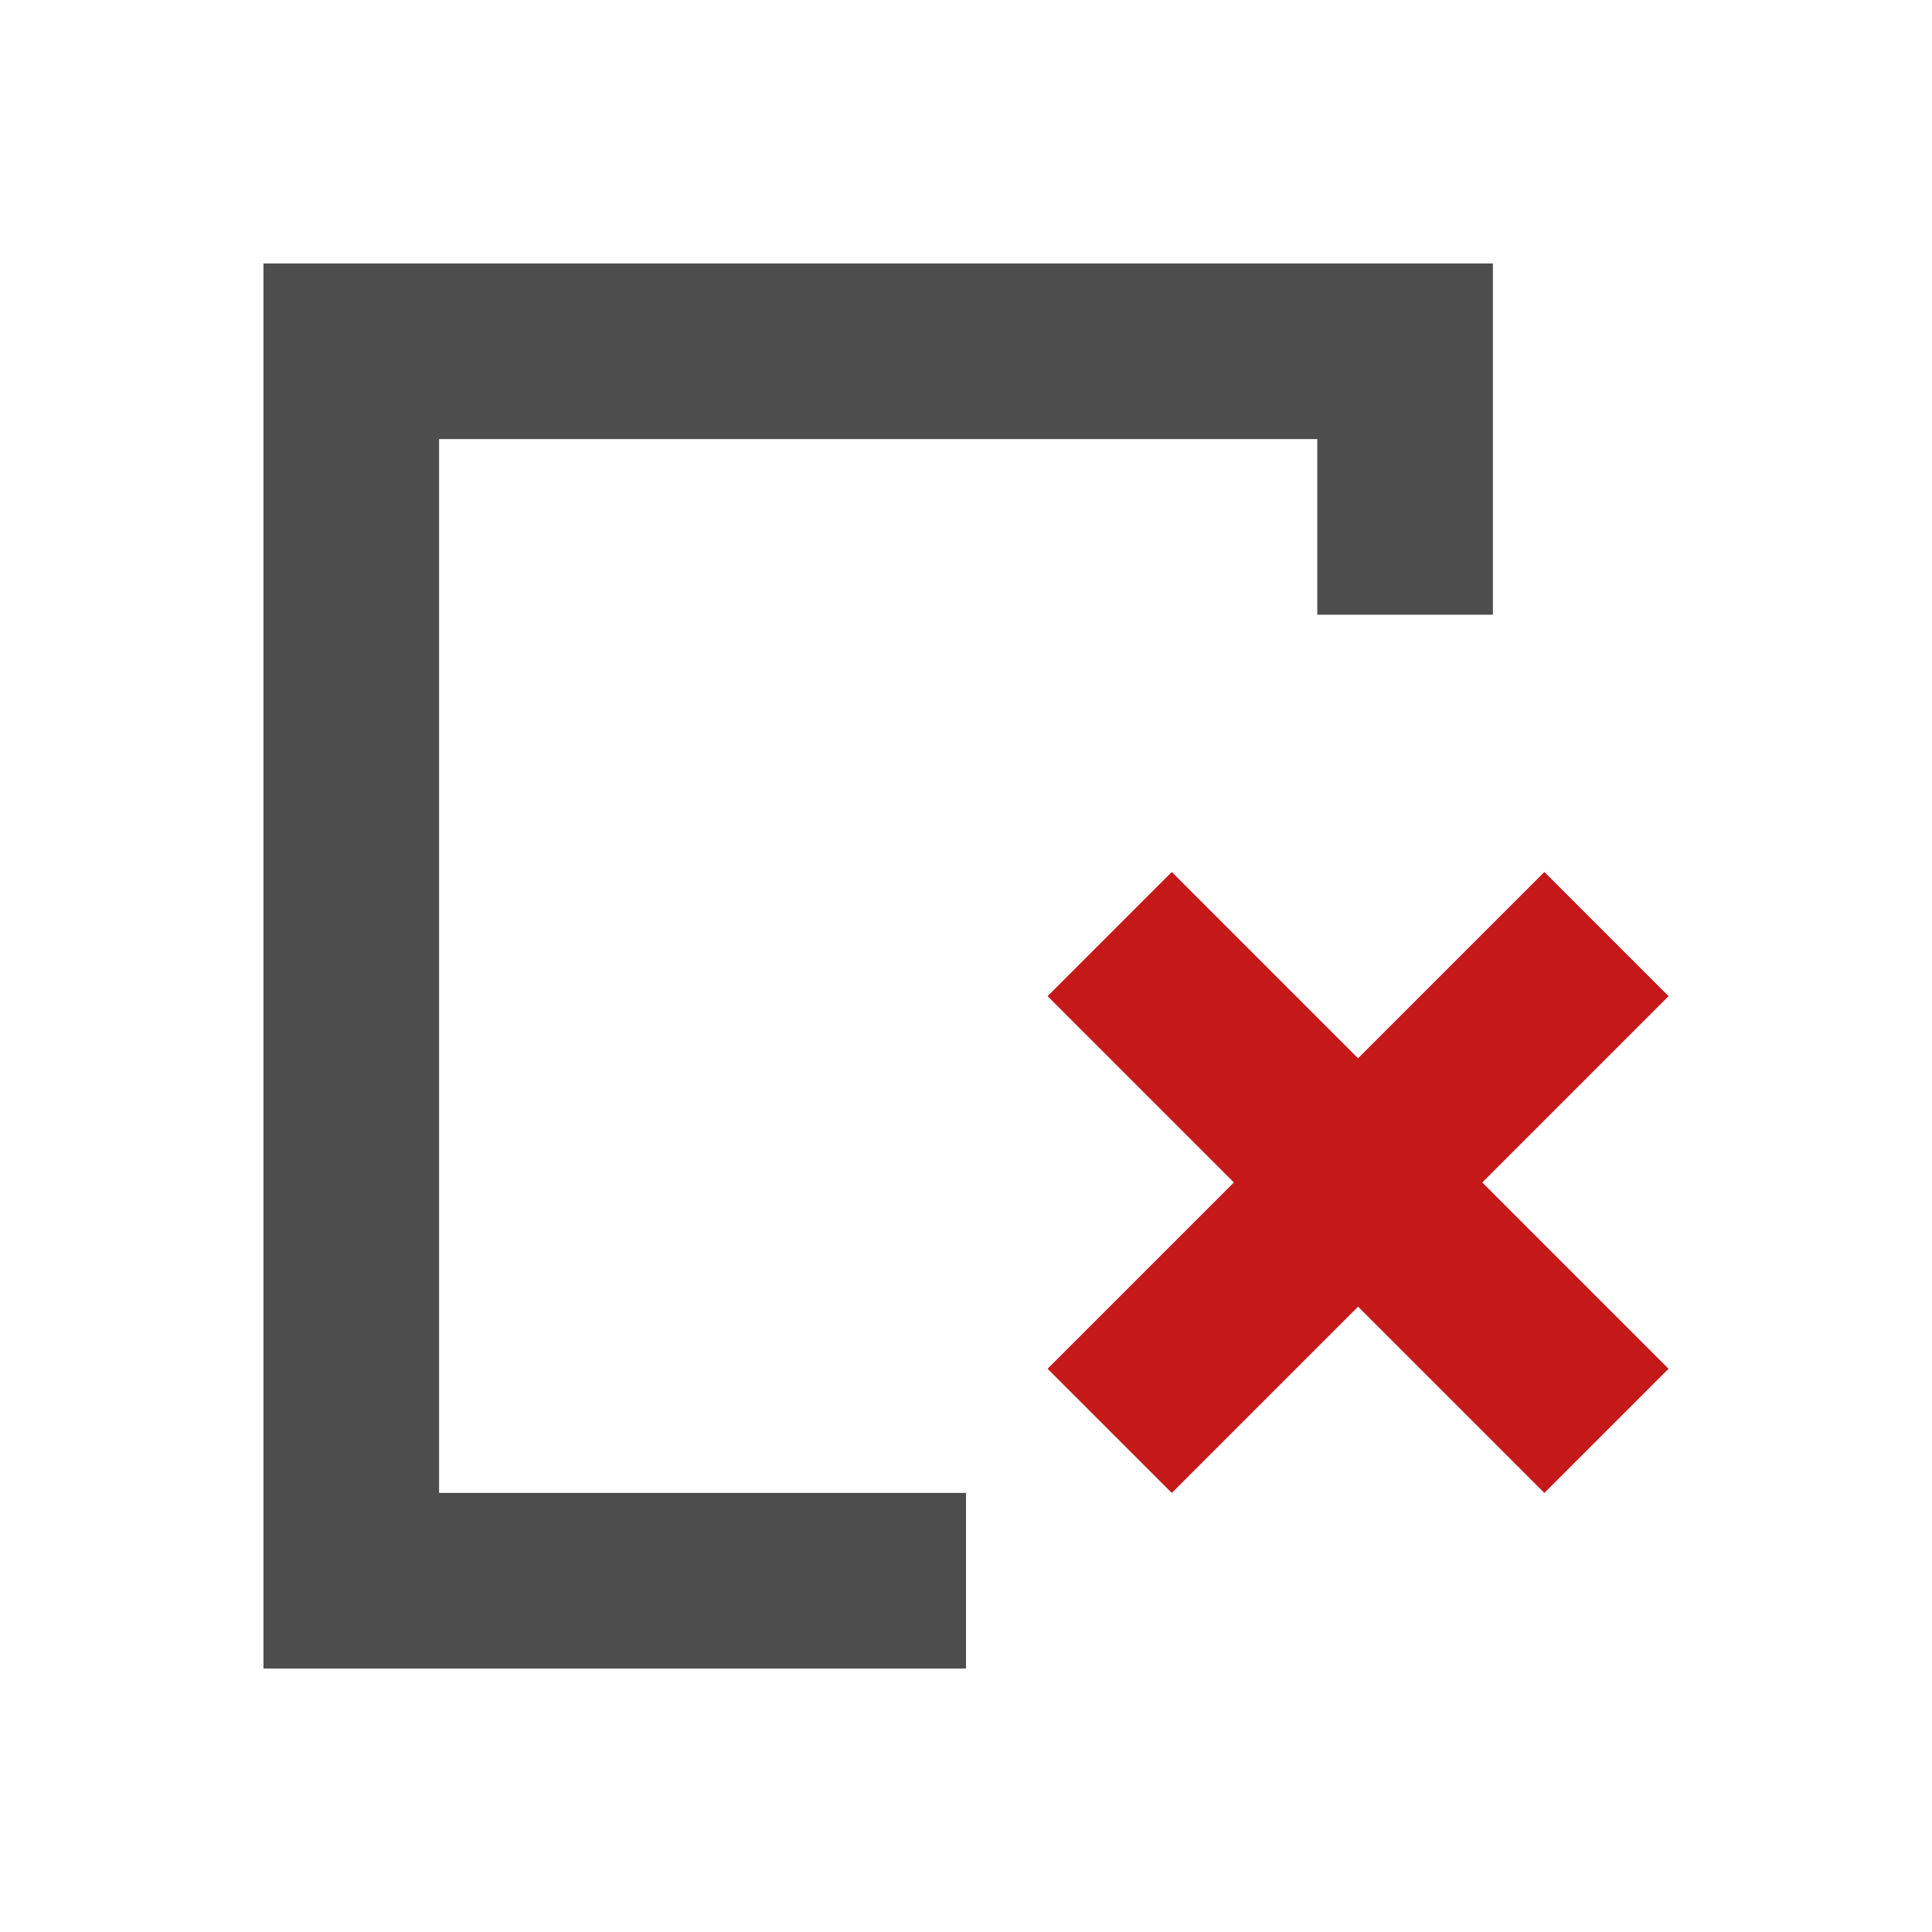 <?xml version="1.0" encoding="UTF-8" standalone="no"?>
<svg
   xmlns:dc="http://purl.org/dc/elements/1.1/"
   xmlns:cc="http://creativecommons.org/ns#"
   xmlns:rdf="http://www.w3.org/1999/02/22-rdf-syntax-ns#"
   xmlns:svg="http://www.w3.org/2000/svg"
   xmlns="http://www.w3.org/2000/svg"
   height="22"
   width="22"
   version="1.1"
   id="svg4">
  <defs
     id="defs8">
    <style
       type="text/css"
       id="current-color-scheme">
      .ColorScheme-Text {
        color:#4d4d4d;
      }
      </style>
    <style
       id="current-color-scheme-5"
       type="text/css">
      .ColorScheme-Text {
        color:#4d4d4d;
      }
      </style>
  </defs>
  <path
     style="opacity:1;fill:#4d4d4d;fill-opacity:1;stroke:none;stroke-width:0.281;stroke-miterlimit:4;stroke-dasharray:none;stroke-opacity:1"
     d="M 17,3 V 7 H 15 V 5 H 5 V 17 H 11 v 2 H 3 V 3 Z"
     id="path831" />
  <g
     id="g864"
     transform="rotate(45,-12.848,44.149)">
    <rect
       y="-1.568"
       x="-15.525"
       height="8"
       width="2"
       id="rect858"
       style="opacity:1;vector-effect:none;fill:#c51818;fill-opacity:1;stroke:none;stroke-width:0.49;stroke-linecap:butt;stroke-linejoin:miter;stroke-miterlimit:4;stroke-dasharray:none;stroke-dashoffset:0;stroke-opacity:1" />
    <rect
       transform="rotate(90)"
       style="opacity:1;vector-effect:none;fill:#c51818;fill-opacity:1;stroke:none;stroke-width:0.49;stroke-linecap:butt;stroke-linejoin:miter;stroke-miterlimit:4;stroke-dasharray:none;stroke-dashoffset:0;stroke-opacity:1"
       id="rect860"
       width="2"
       height="8"
       x="1.432"
       y="10.525" />
  </g>
</svg>
